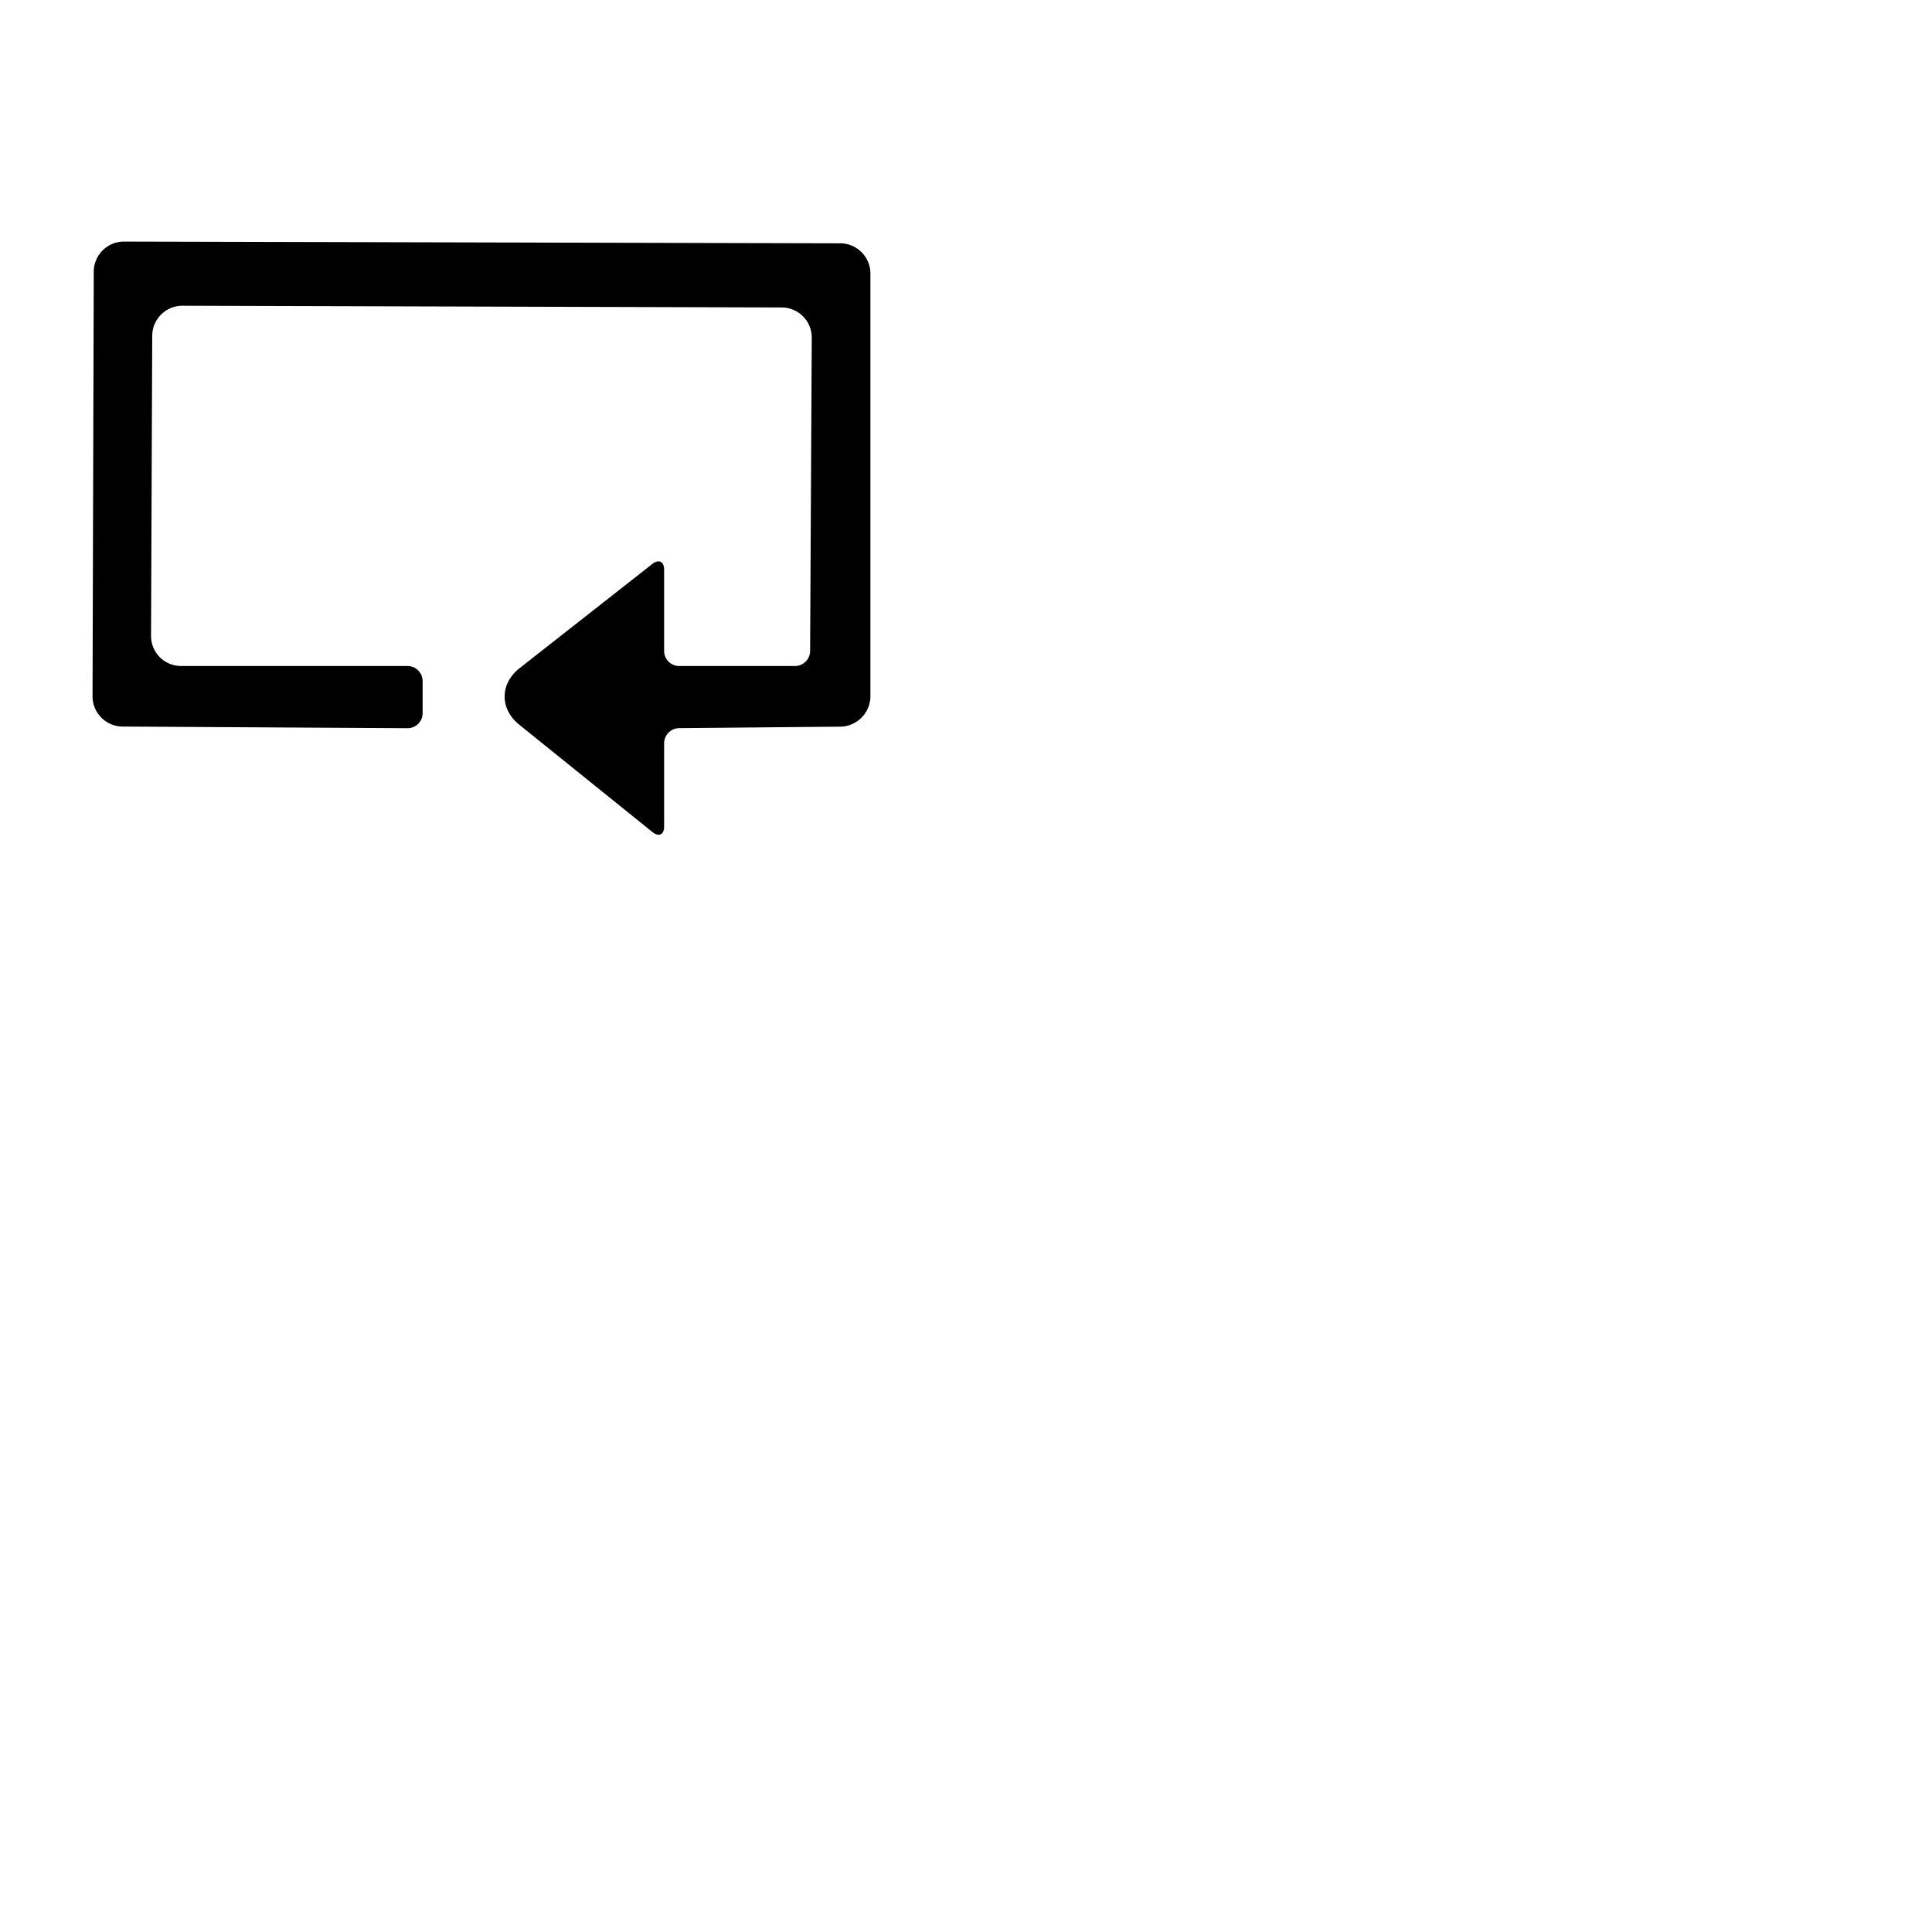 <svg xmlns="http://www.w3.org/2000/svg" version="1.1" viewBox="0 0 512 512" fill="currentColor"><path fill="currentColor" fill-rule="evenodd" d="M24.849 72.002a8 8 0 0 1 8.027-7.983l189.787.462c4.42.01 8.004 3.61 8.004 8.026v111.986c0 4.422-3.587 8.04-8.008 8.08l-42.661.39A4.04 4.04 0 0 0 176 197v22.002c0 2.208-1.39 2.878-3.115 1.488l-35.31-28.463c-5.157-4.156-5.11-10.846.099-14.935l35.174-27.616c1.74-1.367 3.152-.685 3.152 1.534v21.482a4 4 0 0 0 3.992 4.009h30.683a4.02 4.02 0 0 0 4.013-3.991l.437-83.012a7.98 7.98 0 0 0-7.952-8.02l-158.807-.454c-4.415-.013-8.008 3.56-8.025 7.975l-.31 79.504a7.962 7.962 0 0 0 7.967 7.998H108a4.003 4.003 0 0 1 3.999 3.994v8.512a3.968 3.968 0 0 1-4.001 3.971l-75.502-.431c-4.417-.026-7.987-3.634-7.974-8.048l.326-112.496z"/></svg>